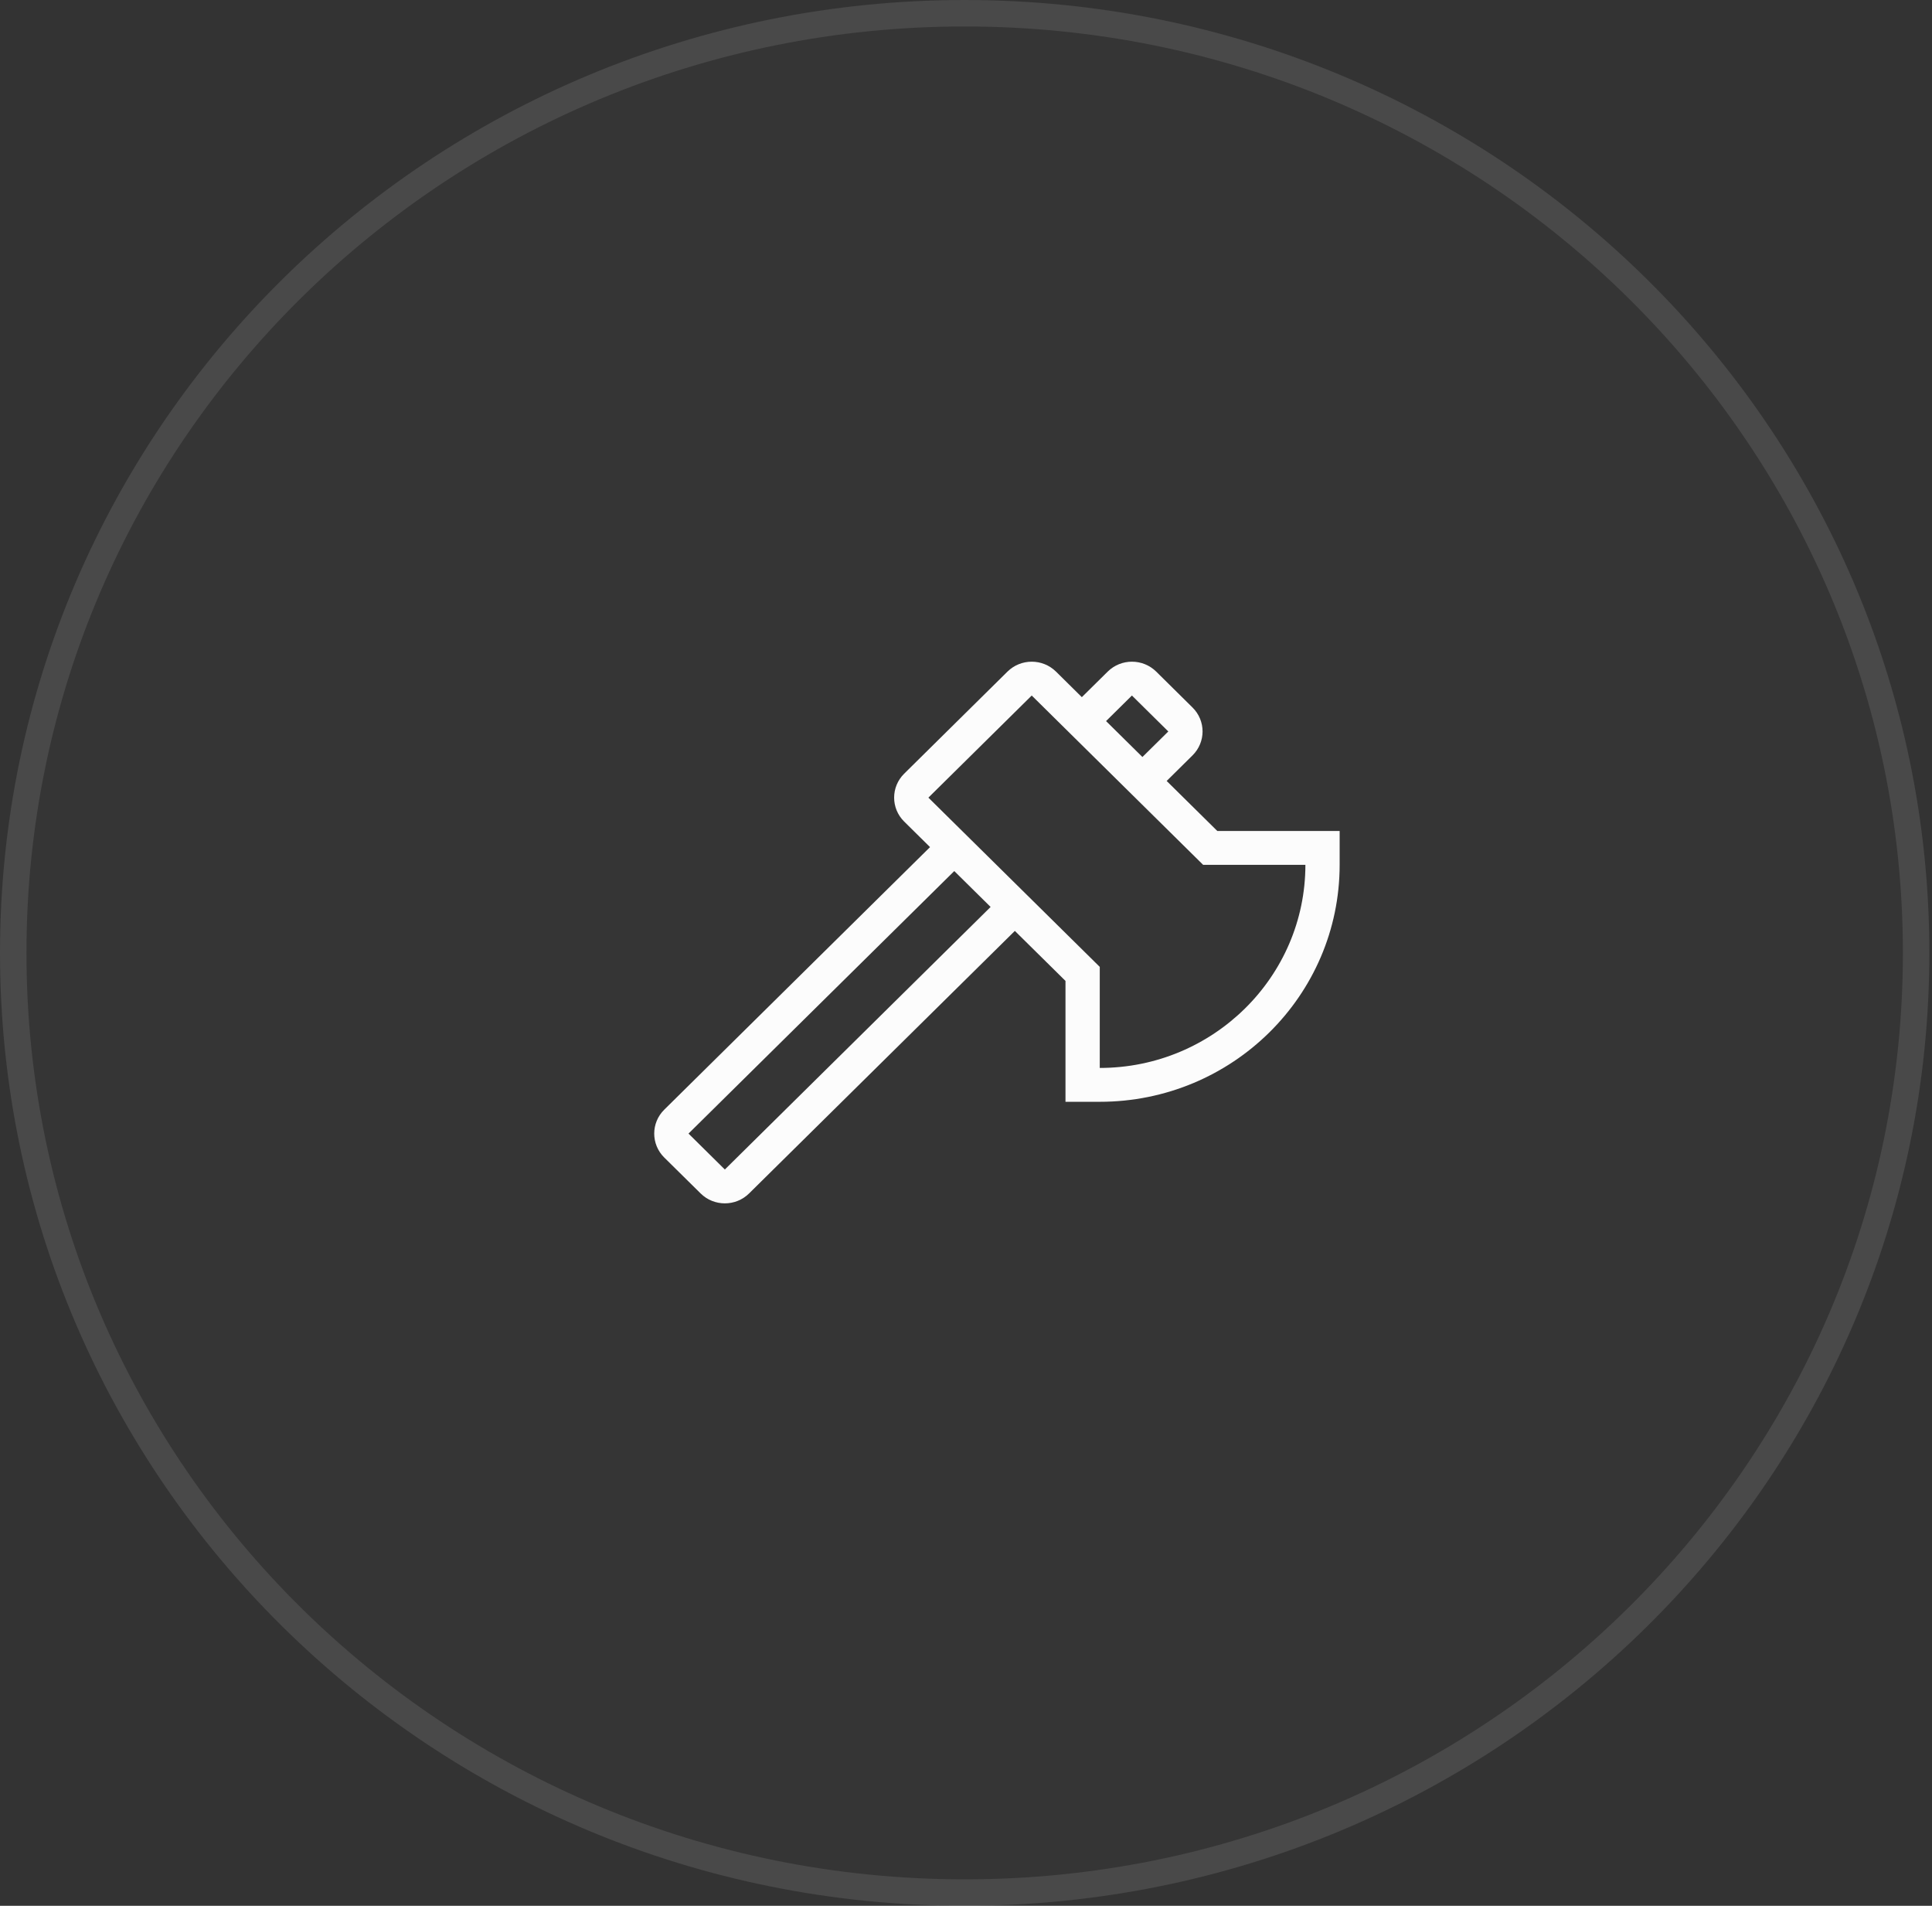 <svg width="73" height="72" viewBox="0 0 73 72" fill="none" xmlns="http://www.w3.org/2000/svg">
<rect x="0" y="0" width="73" height="72" fill="#333333" stroke="none"/>
<ellipse cx="36.45" cy="36" rx="36.45" ry="36" fill="#C4C4C4" fill-opacity="0.02"/>
<path d="M72.4 36C72.4 55.6 56.31 71.5 36.45 71.5C16.59 71.5 0.5 55.6 0.5 36C0.5 16.4 16.59 0.5 36.45 0.5C56.31 0.5 72.4 16.4 72.4 36Z" stroke="white" stroke-opacity="0.1"/>
<path d="M45.995 31.393L44.082 29.504L45.059 28.538C45.565 28.038 45.565 27.229 45.059 26.729L43.686 25.372C43.433 25.123 43.102 24.998 42.77 24.998C42.439 24.998 42.108 25.123 41.855 25.372L40.877 26.338L39.9 25.372C39.647 25.123 39.315 24.998 38.984 24.998C38.653 24.998 38.321 25.123 38.068 25.372L34.164 29.229C33.658 29.729 33.658 30.538 34.164 31.038L35.141 32.003L25.099 41.922C24.593 42.421 24.593 43.231 25.099 43.731L26.473 45.087C26.725 45.337 27.057 45.462 27.388 45.462C27.72 45.462 28.051 45.337 28.304 45.087L38.346 35.169L40.259 37.058V41.625H41.554C46.56 41.625 50.618 37.616 50.618 32.672V31.393H45.995ZM42.769 26.277H42.77L44.144 27.634L43.166 28.599L41.792 27.242L42.769 26.277ZM27.388 44.183L26.015 42.826L36.057 32.908L37.43 34.264L27.388 44.183ZM41.554 40.346V36.528L35.079 30.134L38.983 26.277H38.984L45.459 32.672H49.324C49.324 36.903 45.838 40.346 41.554 40.346Z" fill="#FCFCFC"/>
</svg>
